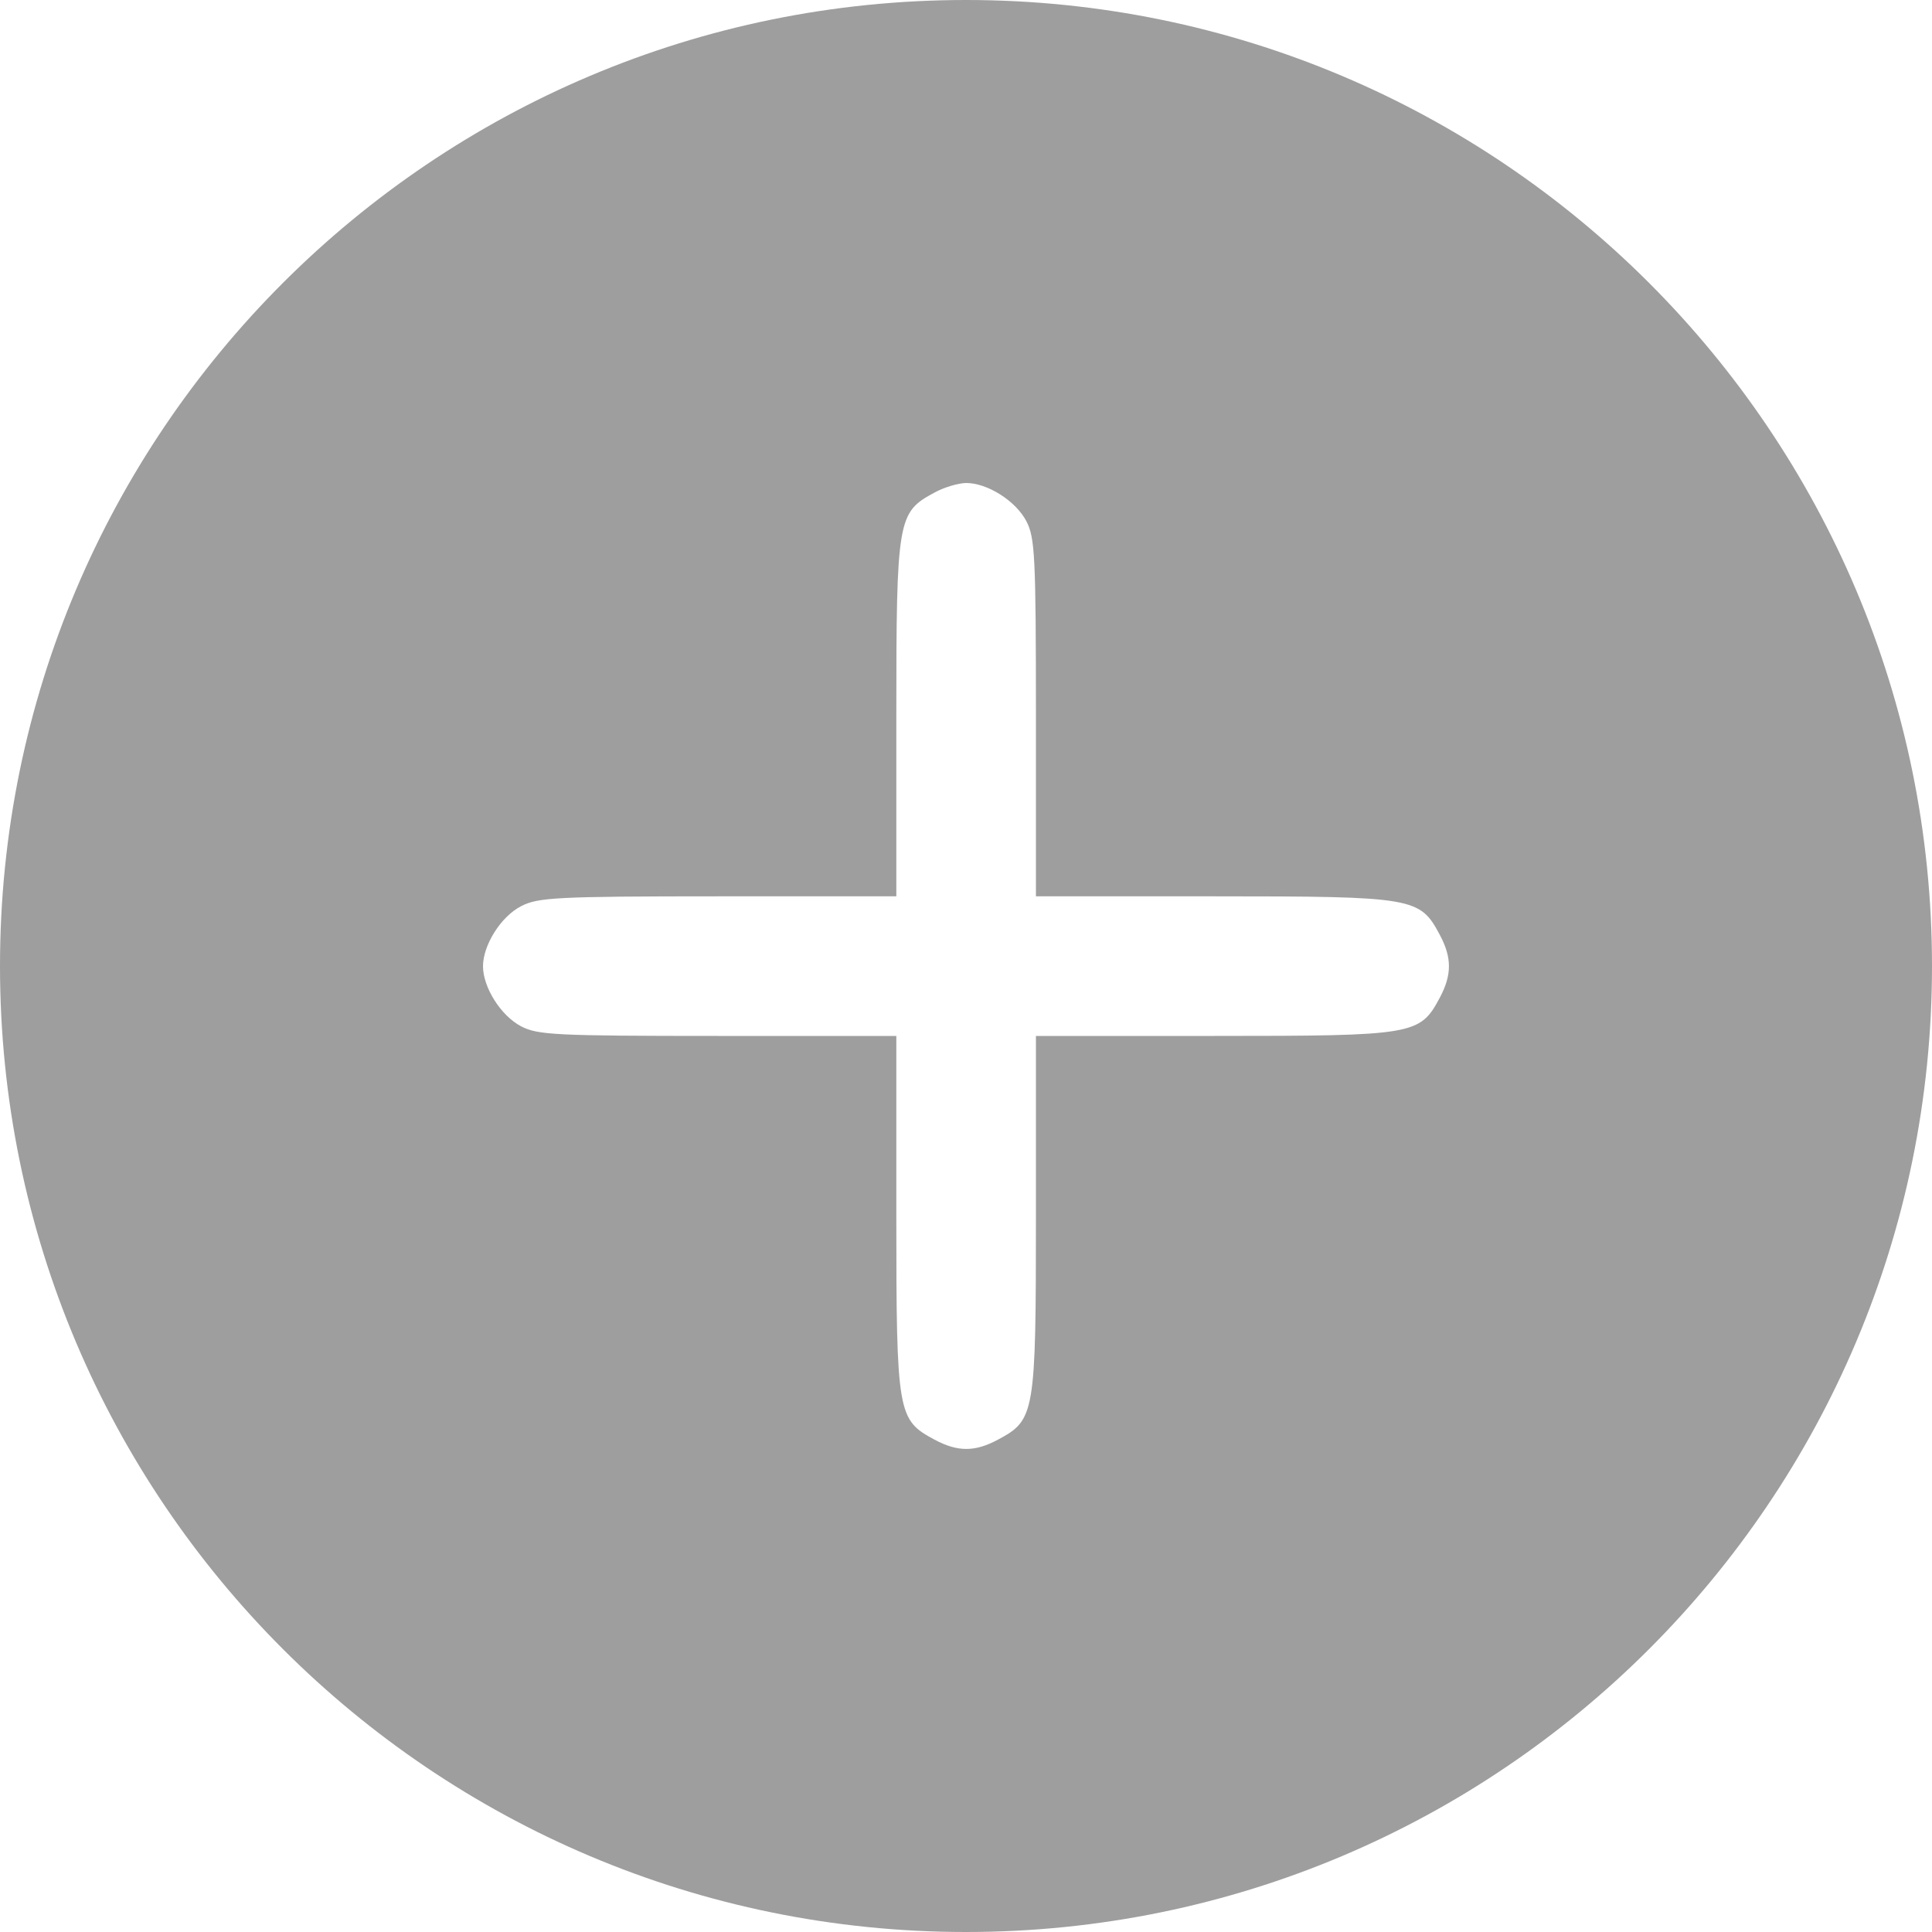 <?xml version="1.0" encoding="UTF-8"?>
<svg xmlns="http://www.w3.org/2000/svg" xmlns:xlink="http://www.w3.org/1999/xlink" width="30px" height="30px" viewBox="0 0 30 30" version="1.1">
<g id="surface1">
<path style=" stroke:none;fill-rule:evenodd;fill:rgb(61.961%,61.961%,61.961%);fill-opacity:1;" d="M 15 30 C 23.285 30 30 23.285 30 15 C 30 6.715 23.285 0 15 0 C 6.715 0 0 6.715 0 15 C 0 23.285 6.715 30 15 30 Z M 13.918 11.145 C 13.918 8.043 13.938 7.957 14.512 7.648 C 14.66 7.566 14.887 7.5 15.004 7.5 C 15.328 7.5 15.77 7.773 15.938 8.094 C 16.07 8.352 16.086 8.617 16.086 11.145 L 16.086 13.918 L 18.863 13.918 C 21.965 13.918 22.047 13.938 22.355 14.512 C 22.547 14.871 22.547 15.137 22.355 15.496 C 22.047 16.07 21.965 16.086 18.863 16.086 L 16.086 16.086 L 16.086 18.863 C 16.086 21.965 16.07 22.047 15.496 22.355 C 15.137 22.547 14.871 22.547 14.512 22.355 C 13.938 22.047 13.918 21.965 13.918 18.863 L 13.918 16.086 L 11.145 16.086 C 8.617 16.086 8.352 16.07 8.094 15.938 C 7.773 15.77 7.5 15.328 7.5 15.004 C 7.5 14.68 7.773 14.234 8.094 14.07 C 8.352 13.938 8.617 13.918 11.145 13.918 L 13.918 13.918 Z M 13.918 11.145 "/>
</g>
</svg>
